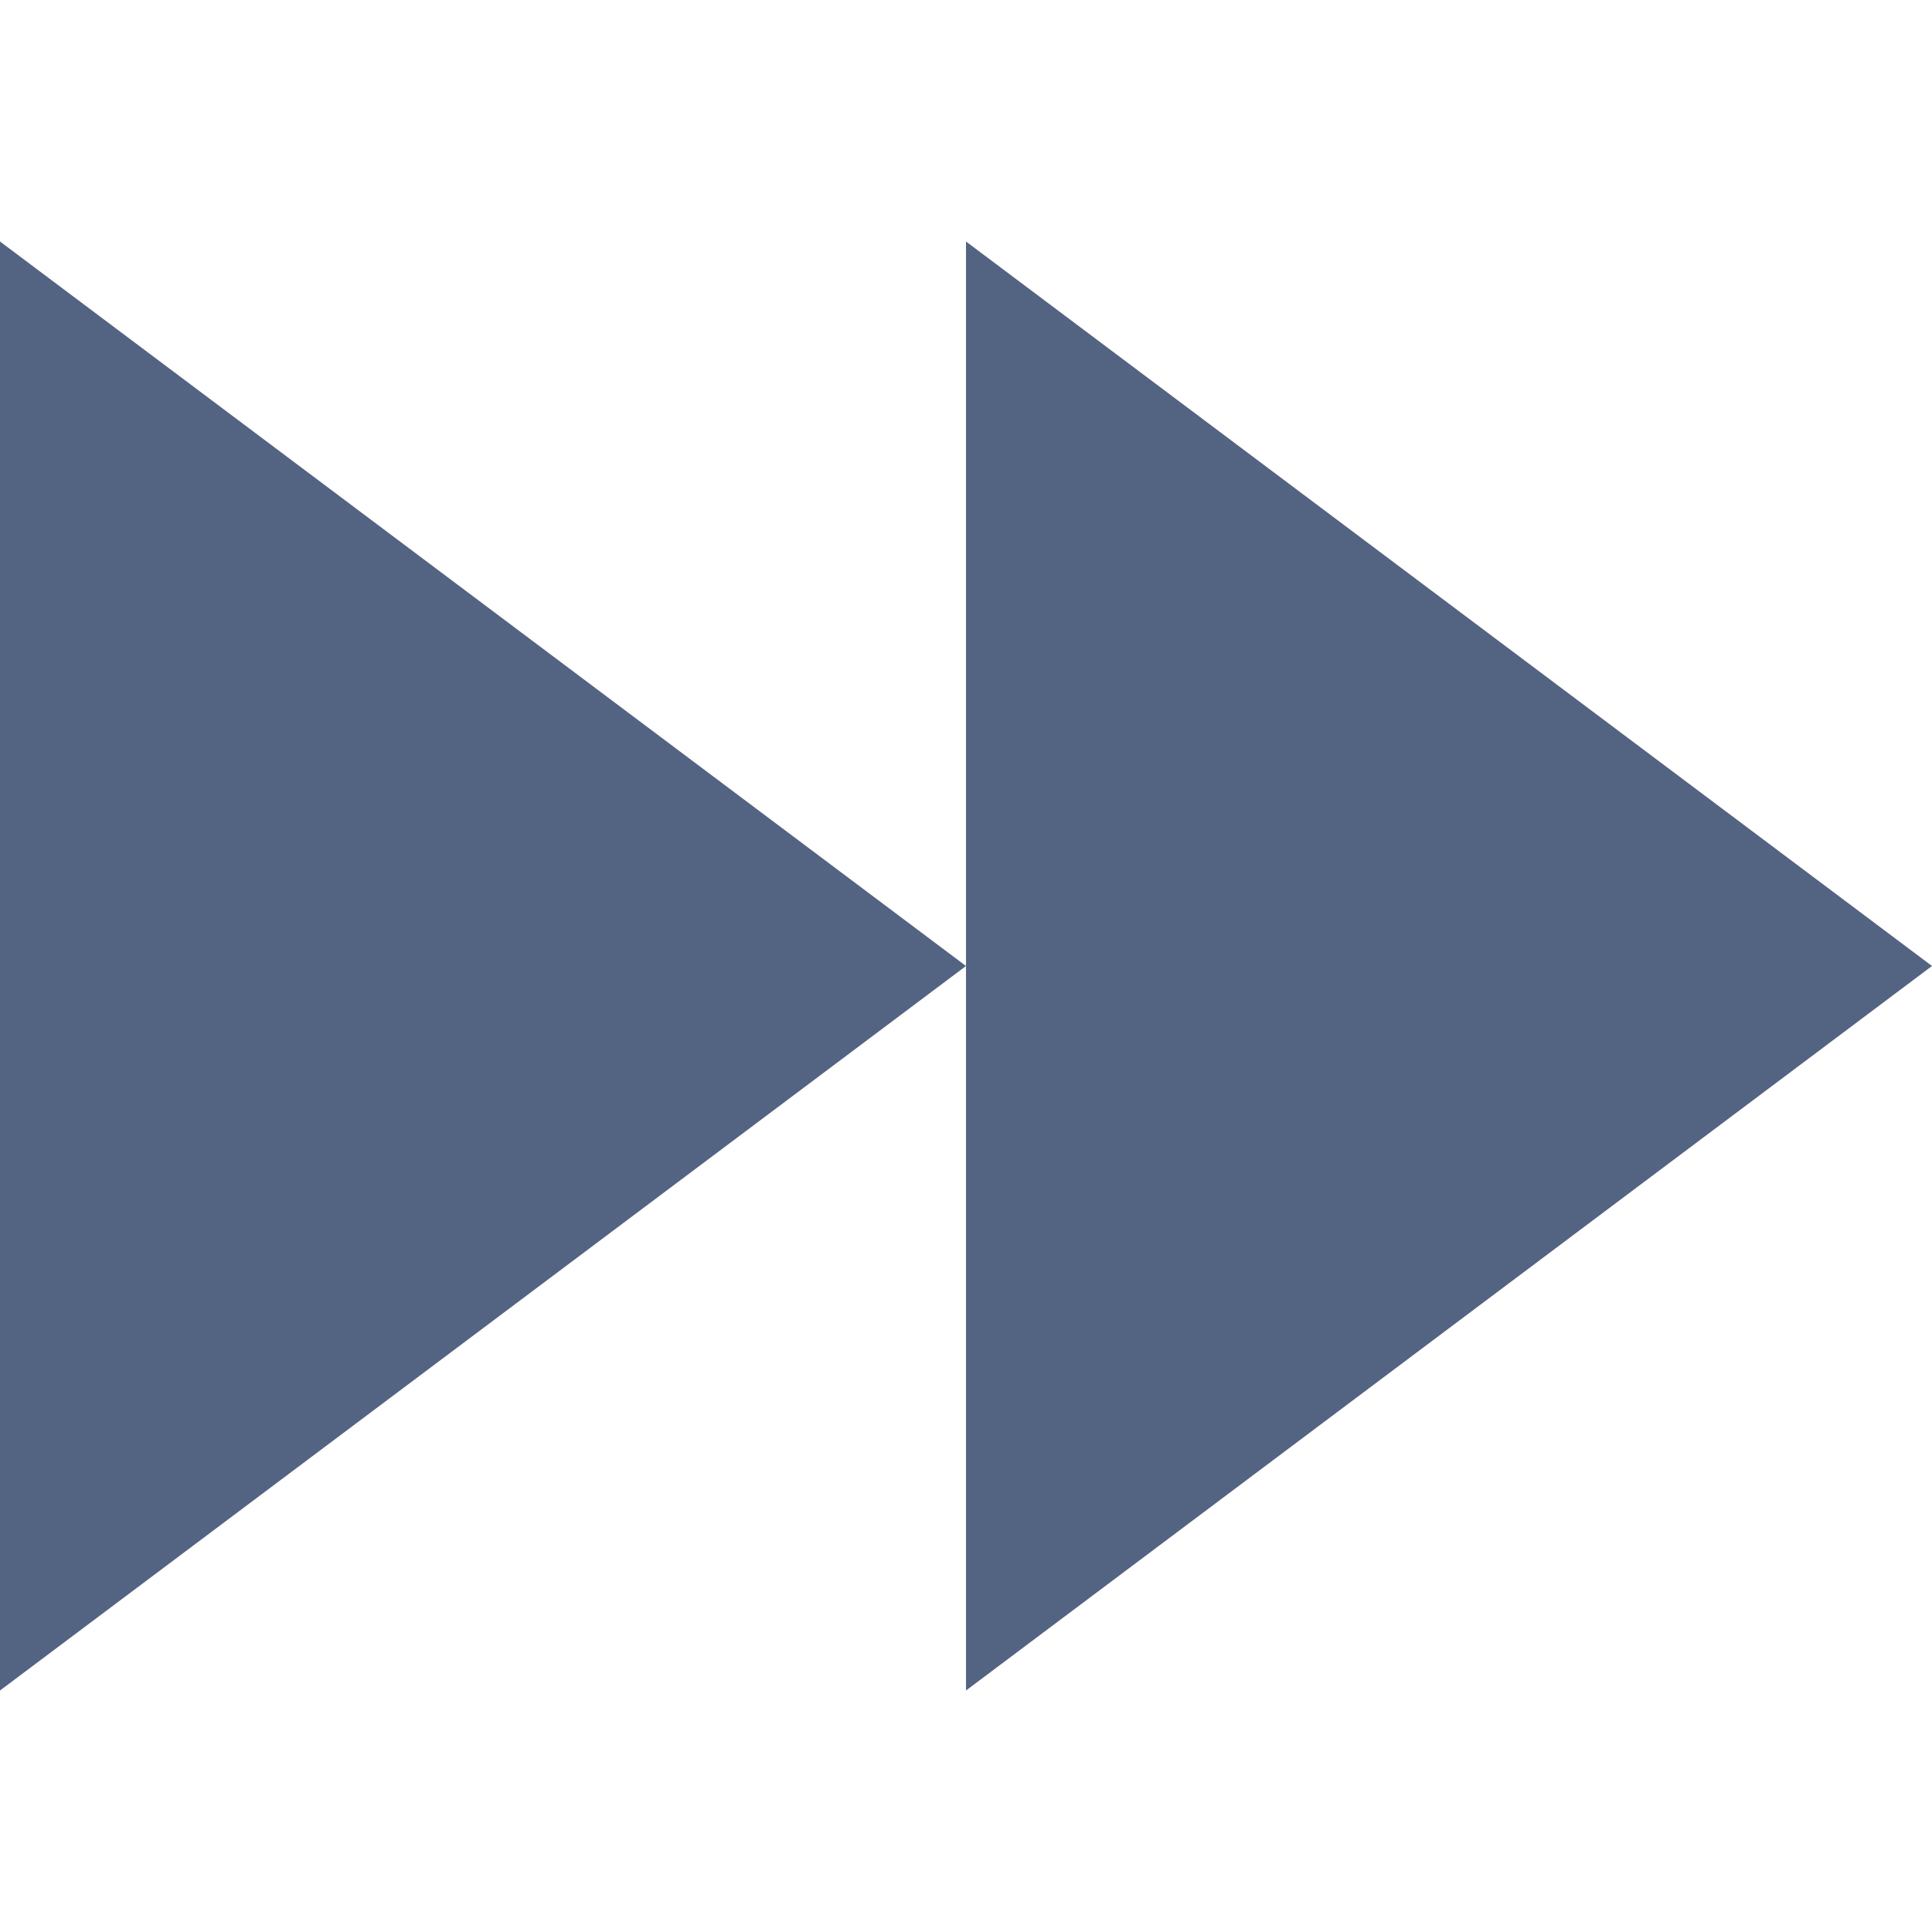 <svg ti:v="1" width="8" height="8" viewBox="0 0 8 8" xmlns="http://www.w3.org/2000/svg" xmlns:ti="urn:schemas-jetbrains-com:tisvg"><rect id="frame" width="8" height="8" fill="none"/><g fill-rule="evenodd" fill="#536382"><path d="M0 1v6l4-3-4-3z"/><path d="M4 1v6l4-3-4-3z"/></g></svg>
